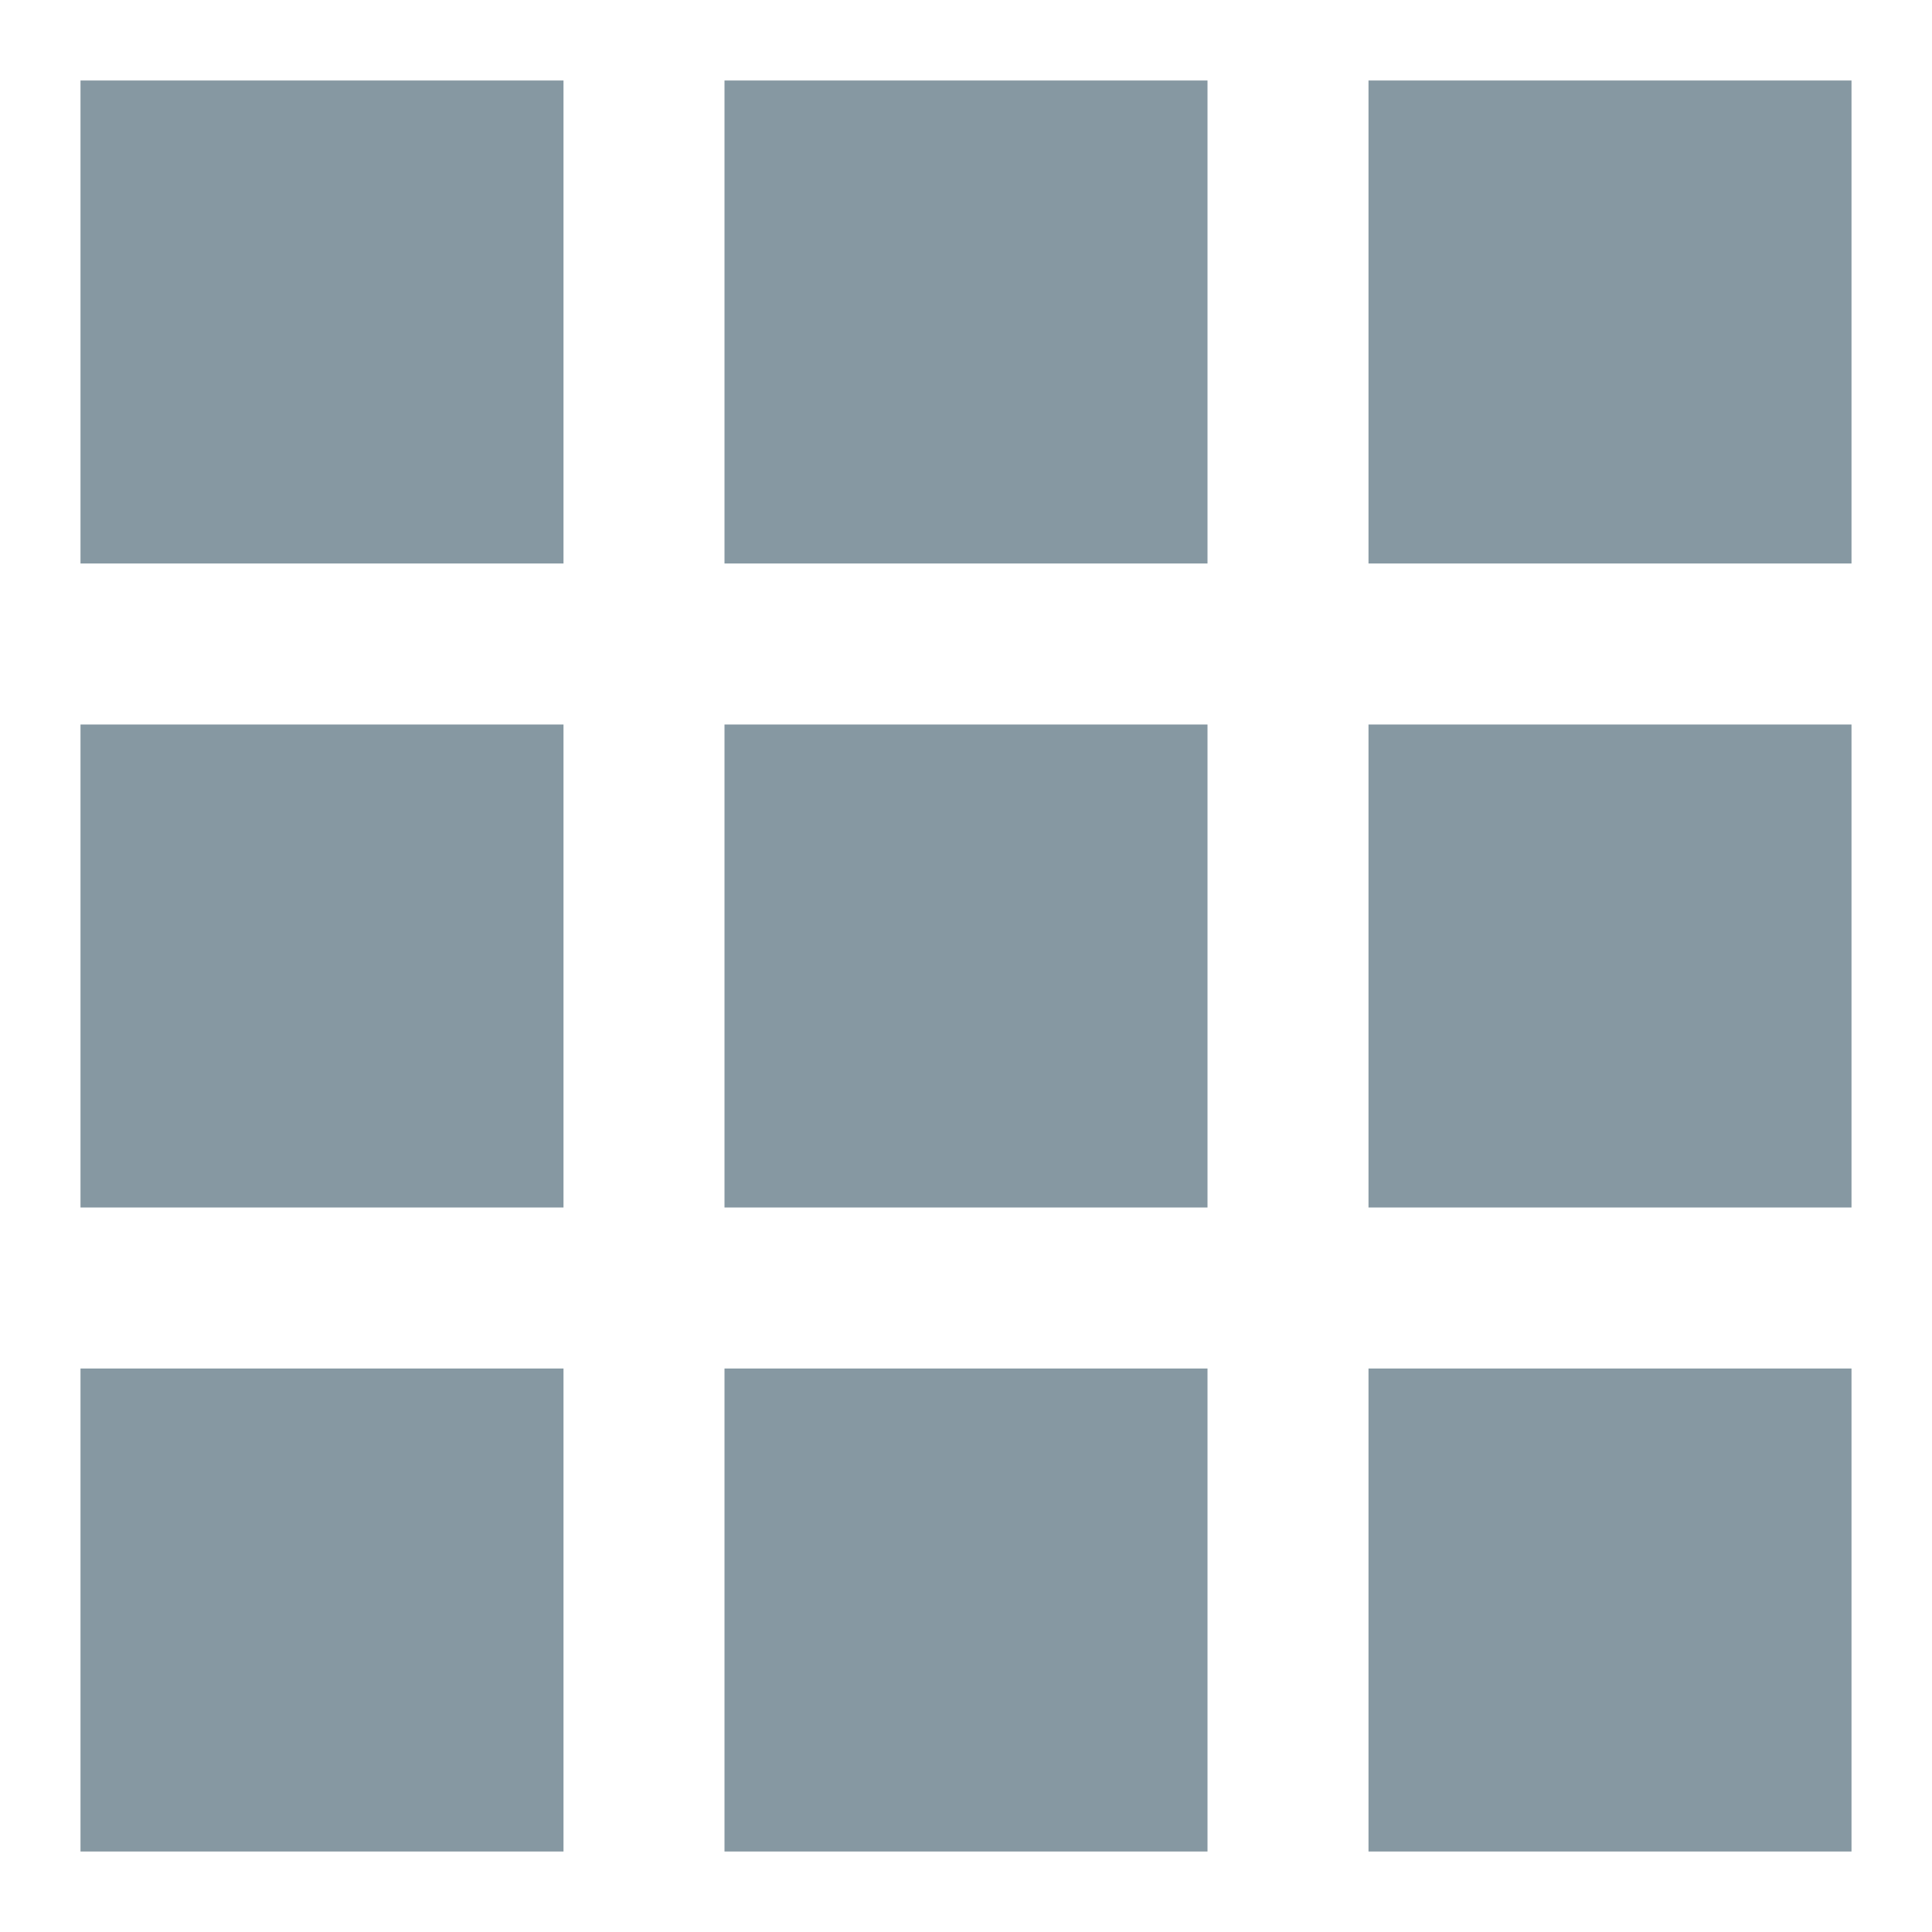 <svg xmlns="http://www.w3.org/2000/svg" viewBox="0 0 24 24">
	<path fill="#8698A2" transform="translate(-467, -479)" d="M468,480 L468,486 L474,486 L474,480 L468,480 Z M476,480 L476,486 L482,486 L482,480 L476,480 Z M484,480 L484,486 L490,486 L490,480 L484,480 Z M468,488 L468,494 L474,494 L474,488 L468,488 Z M476,488 L476,494 L482,494 L482,488 L476,488 Z M484,488 L484,494 L490,494 L490,488 L484,488 Z M468,496 L468,502 L474,502 L474,496 L468,496 Z M476,496 L476,502 L482,502 L482,496 L476,496 Z M484,496 L484,502 L490,502 L490,496 L484,496 Z" />
</svg>